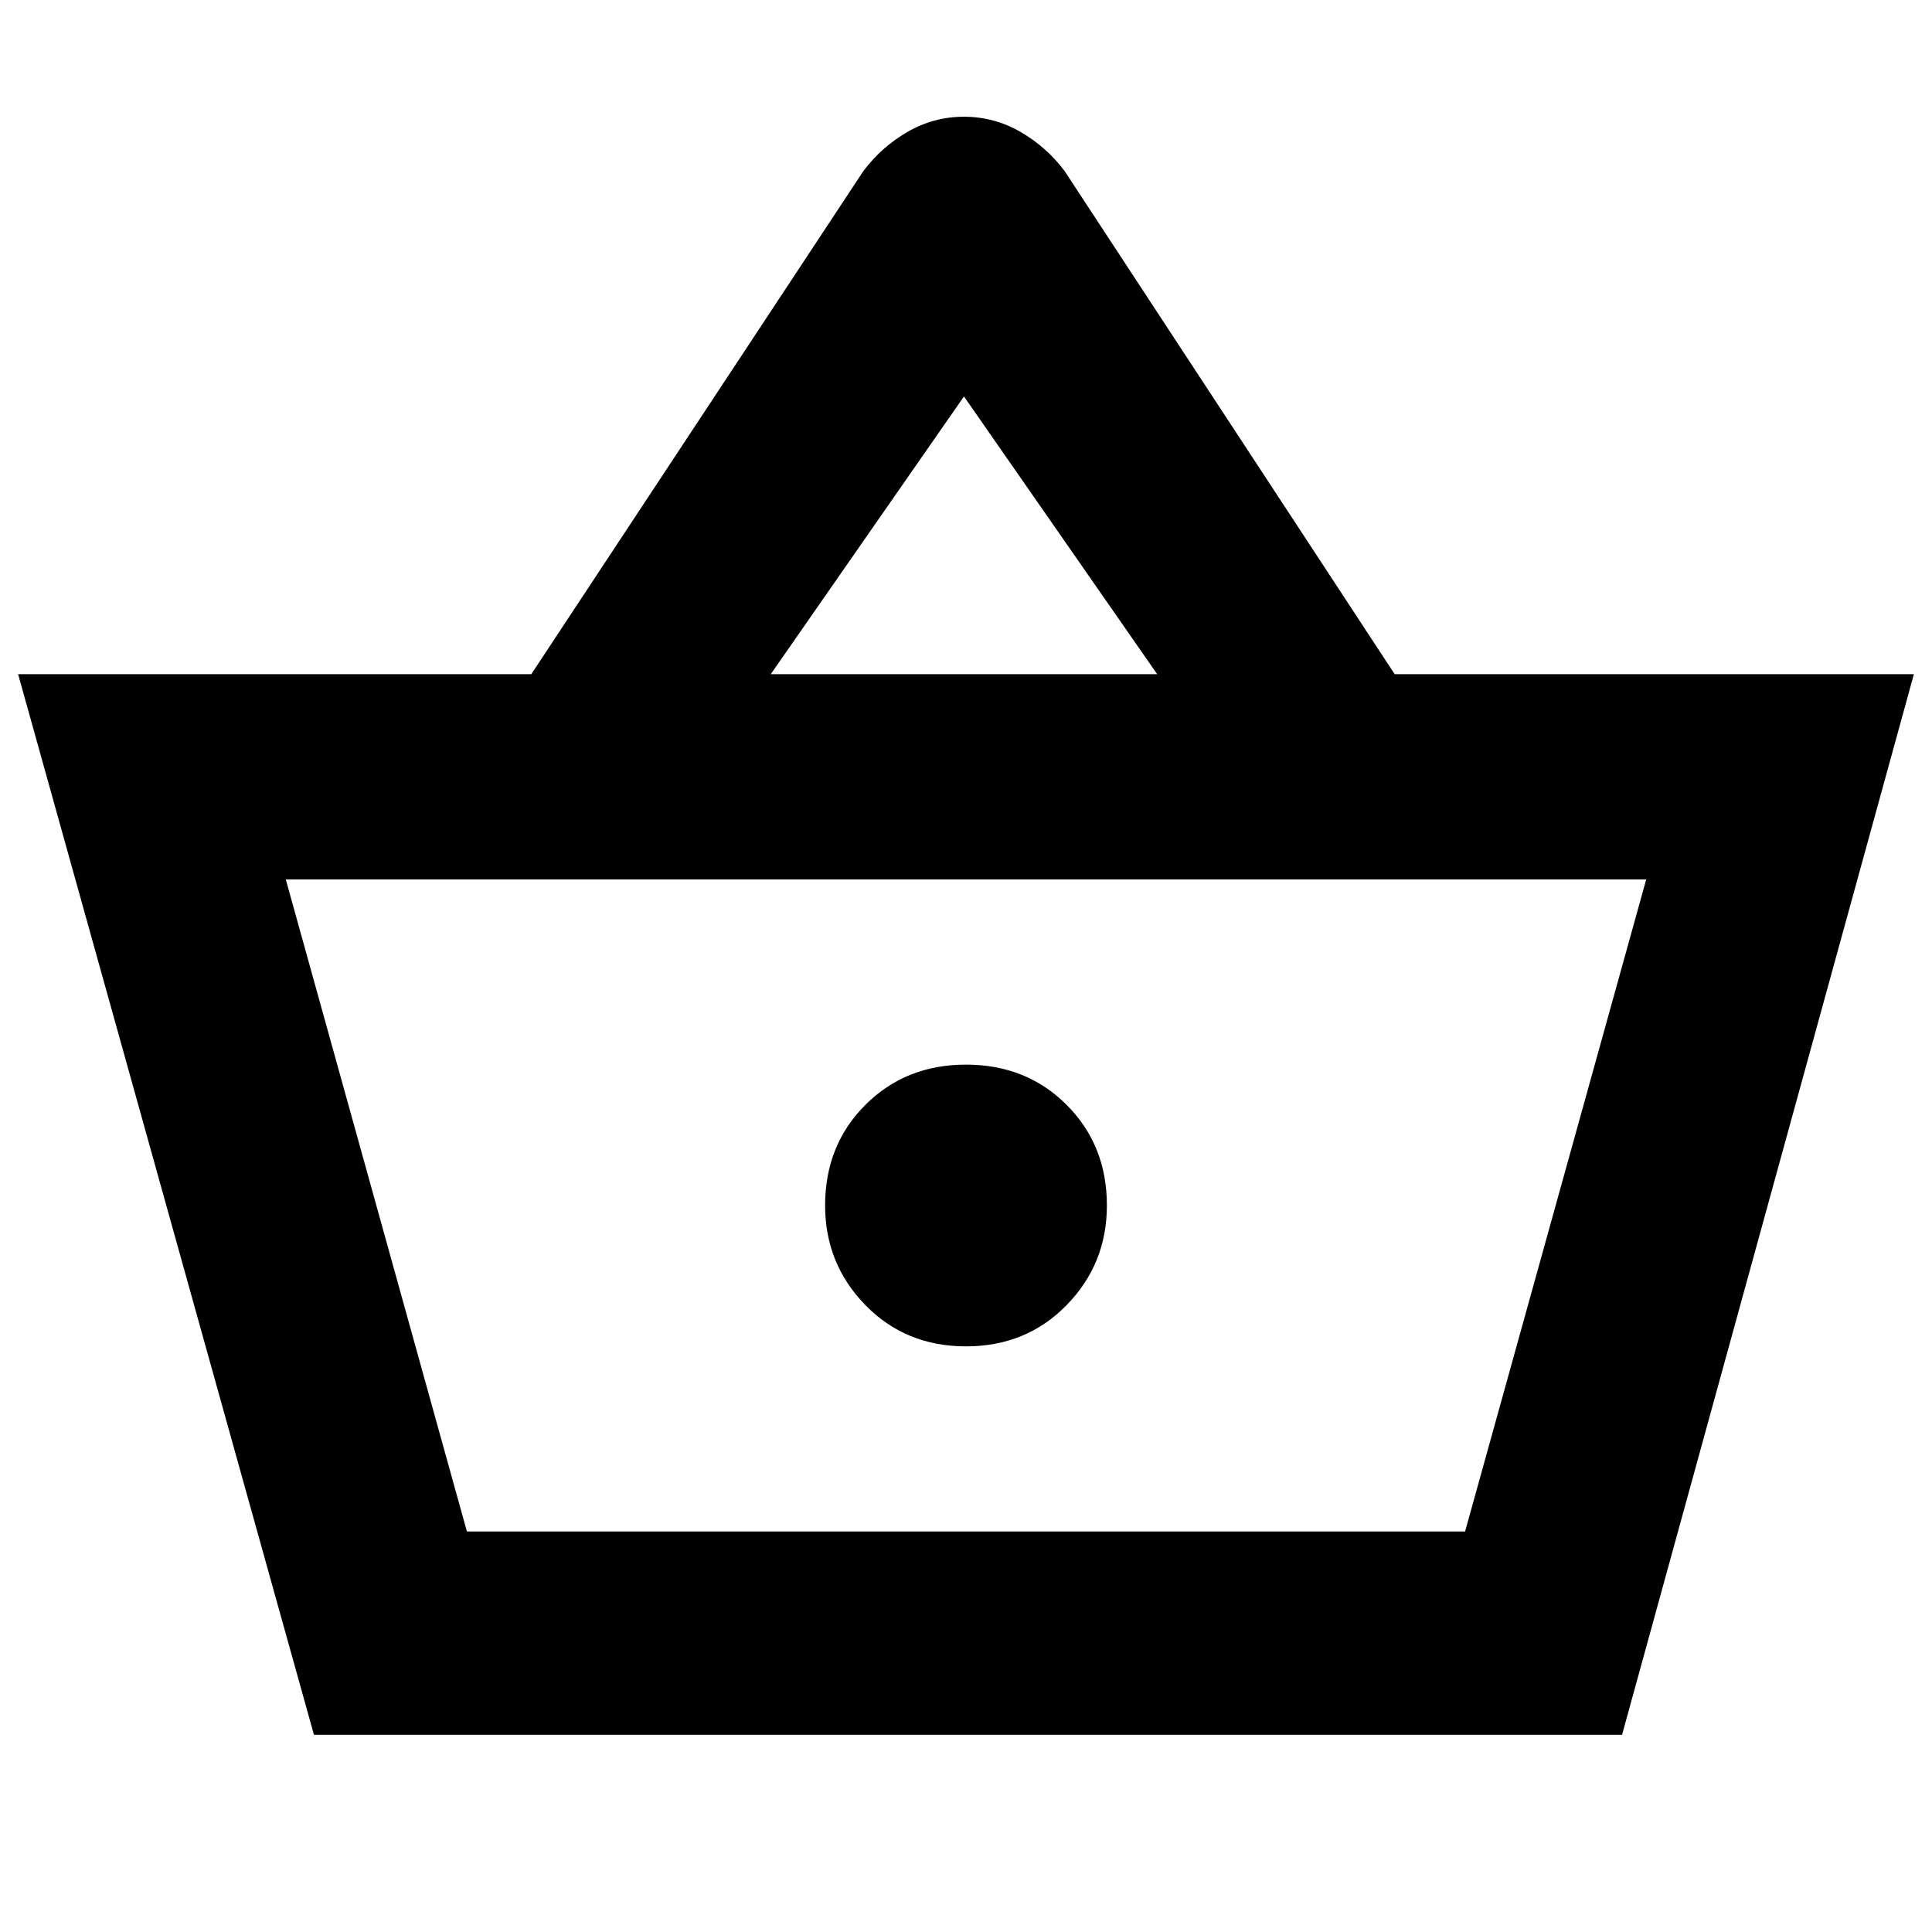 <svg xmlns="http://www.w3.org/2000/svg" height="40" width="40"><path d="M6.5 35.917 0.375 13.958H11L17.875 3.542Q18.25 3.042 18.792 2.729Q19.333 2.417 19.958 2.417Q20.583 2.417 21.125 2.729Q21.667 3.042 22.042 3.542L28.875 13.958H39.625L33.583 35.917ZM15.958 13.958H23.958L19.958 8.208ZM9.667 31.708H30.333H9.667ZM20 27.875Q21.25 27.875 22.083 27.021Q22.917 26.167 22.917 24.958Q22.917 23.708 22.083 22.875Q21.25 22.042 20 22.042Q18.75 22.042 17.917 22.875Q17.083 23.708 17.083 24.958Q17.083 26.167 17.917 27.021Q18.75 27.875 20 27.875ZM9.667 31.708H30.333L34.083 18.208H5.917Z"/></svg>